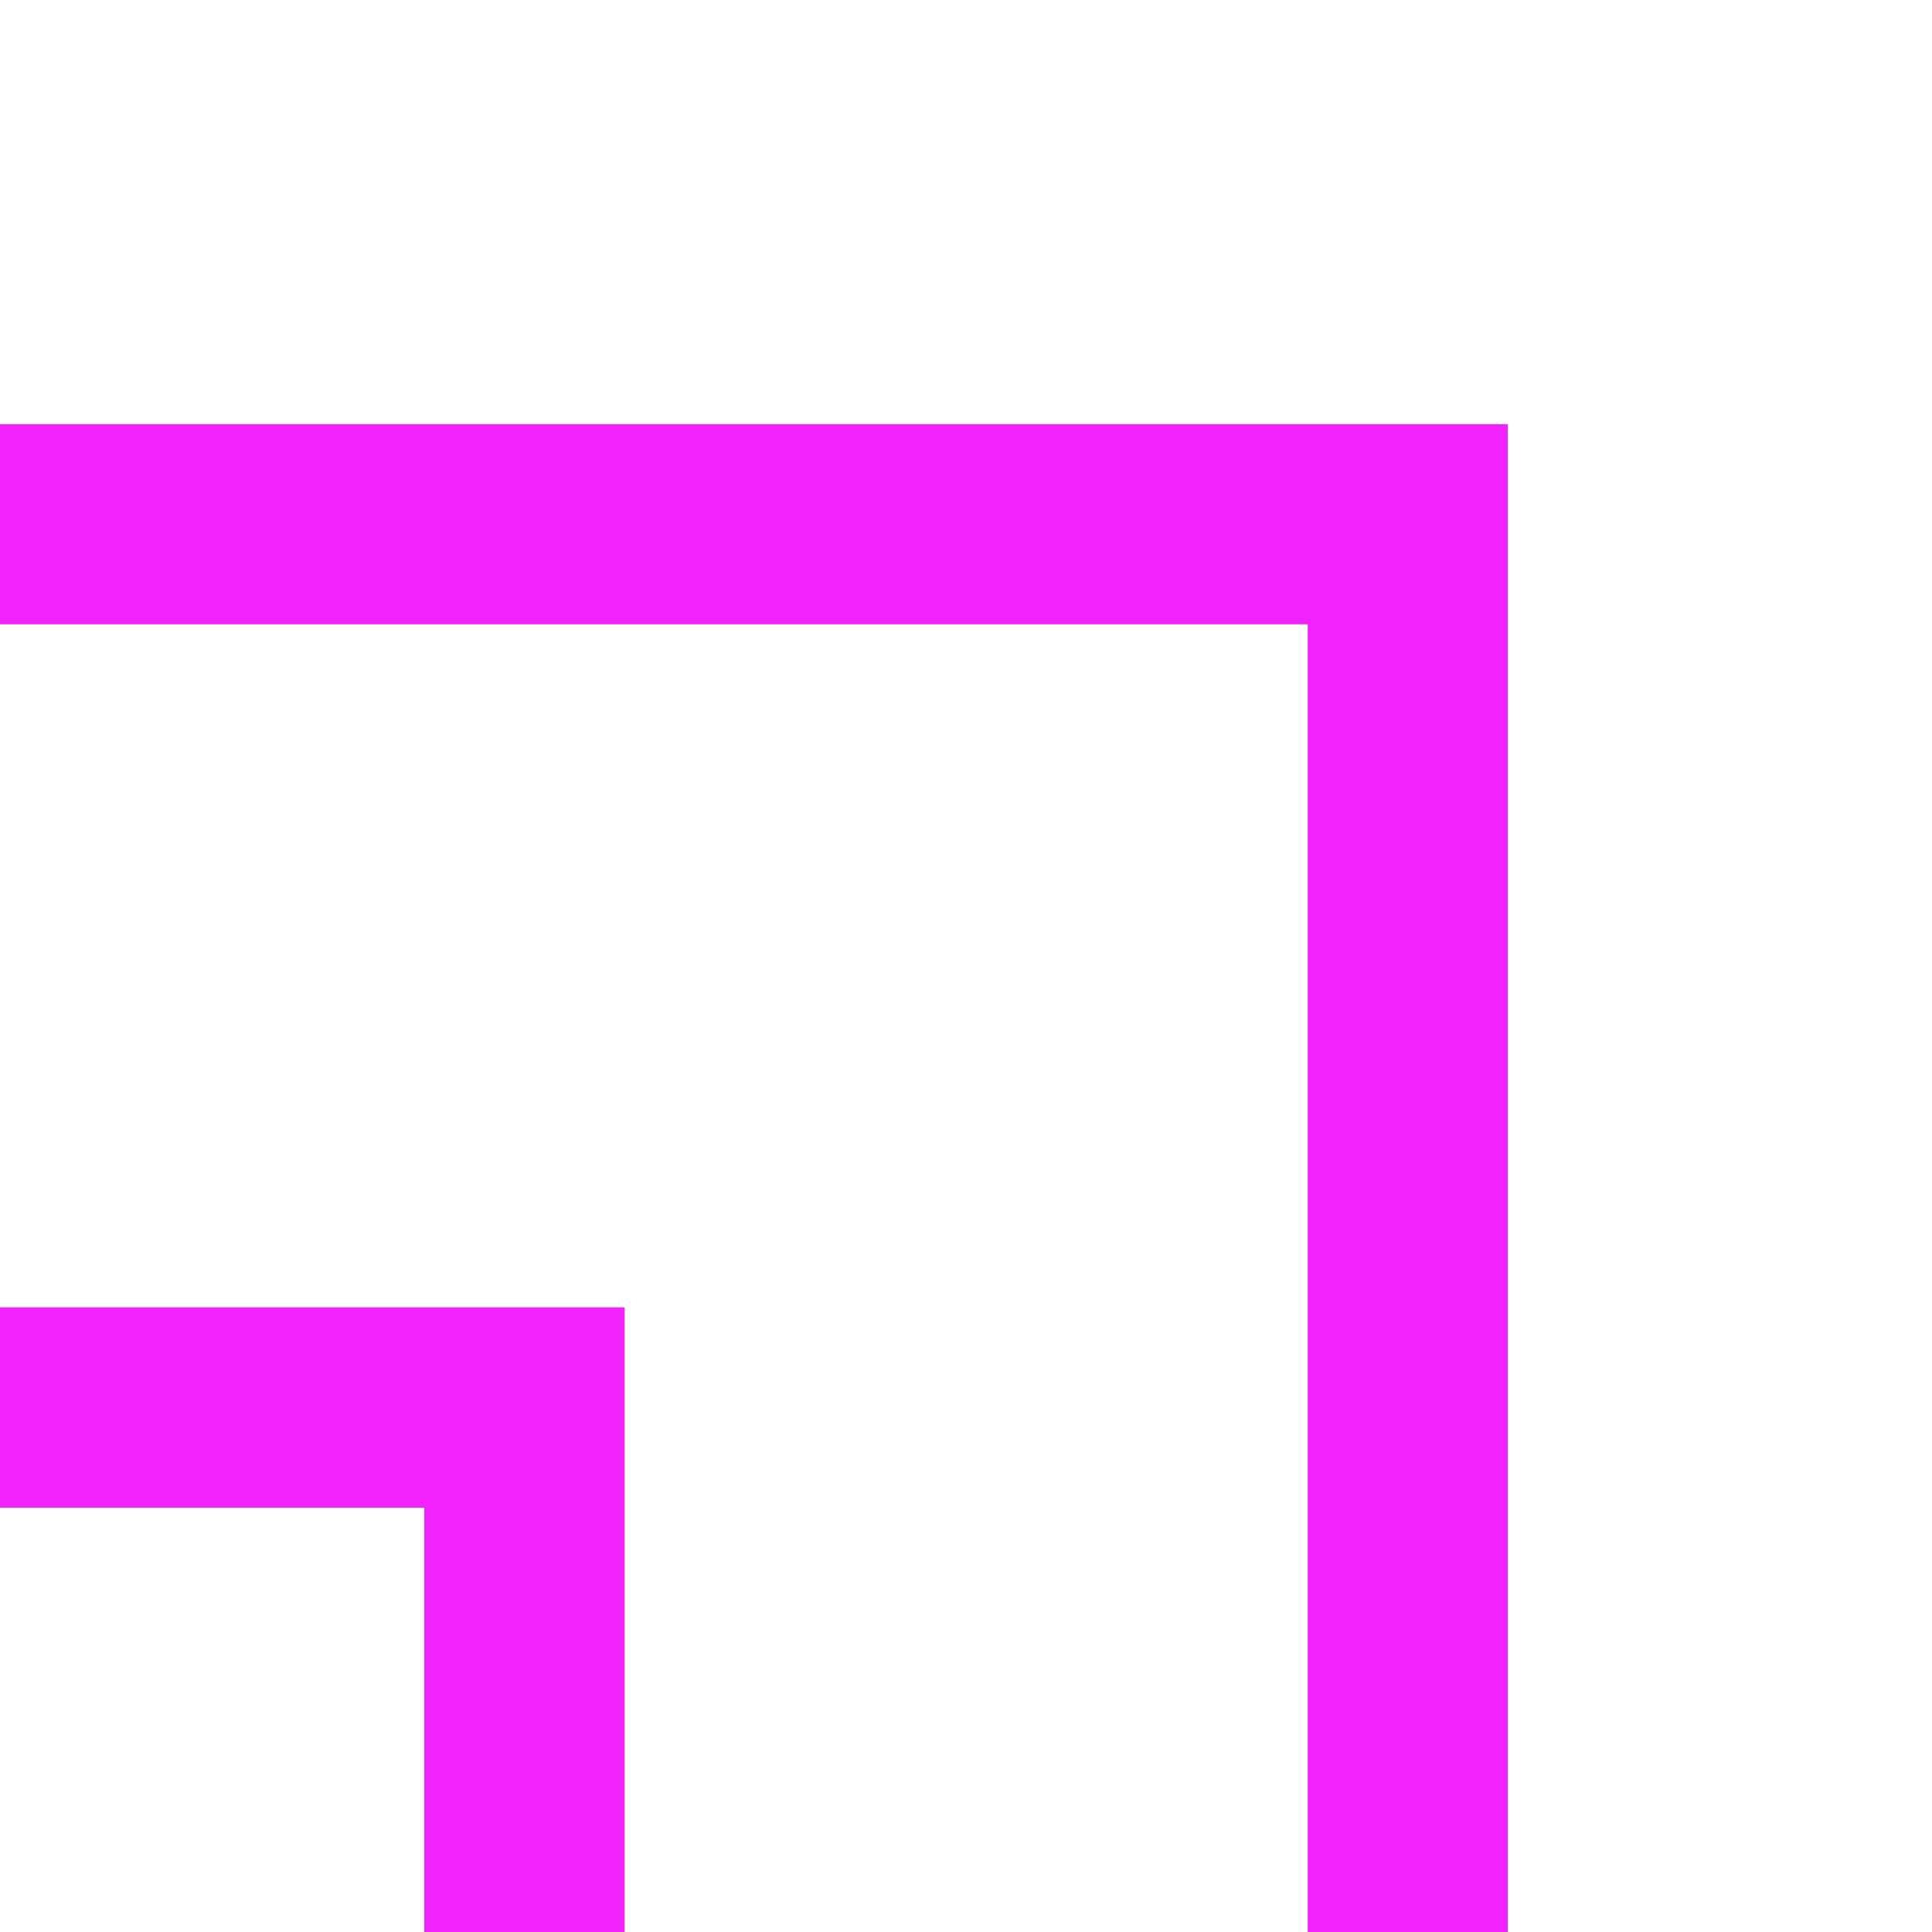 <svg xmlns="http://www.w3.org/2000/svg" viewBox="0 0 208.55 208.55"><defs><style>.cls-1{fill:#f222ff;}.cls-2{fill:none;}</style></defs><title>proc-solution_1</title><g id="Layer_2" data-name="Layer 2"><g id="Layer_1-2" data-name="Layer 1"><g id="Layer_2-2" data-name="Layer 2"><g id="Layer_1-2-2" data-name="Layer 1-2"><polygon class="cls-1" points="162.76 208.55 141.16 208.55 141.16 67.39 0 67.39 0 45.79 162.76 45.79 162.76 208.55"/><polygon class="cls-1" points="67.43 208.55 45.8 208.55 45.8 162.75 0 162.75 0 141.12 67.43 141.12 67.43 208.55"/></g></g><rect class="cls-2" width="208.55" height="208.55"/></g></g></svg>